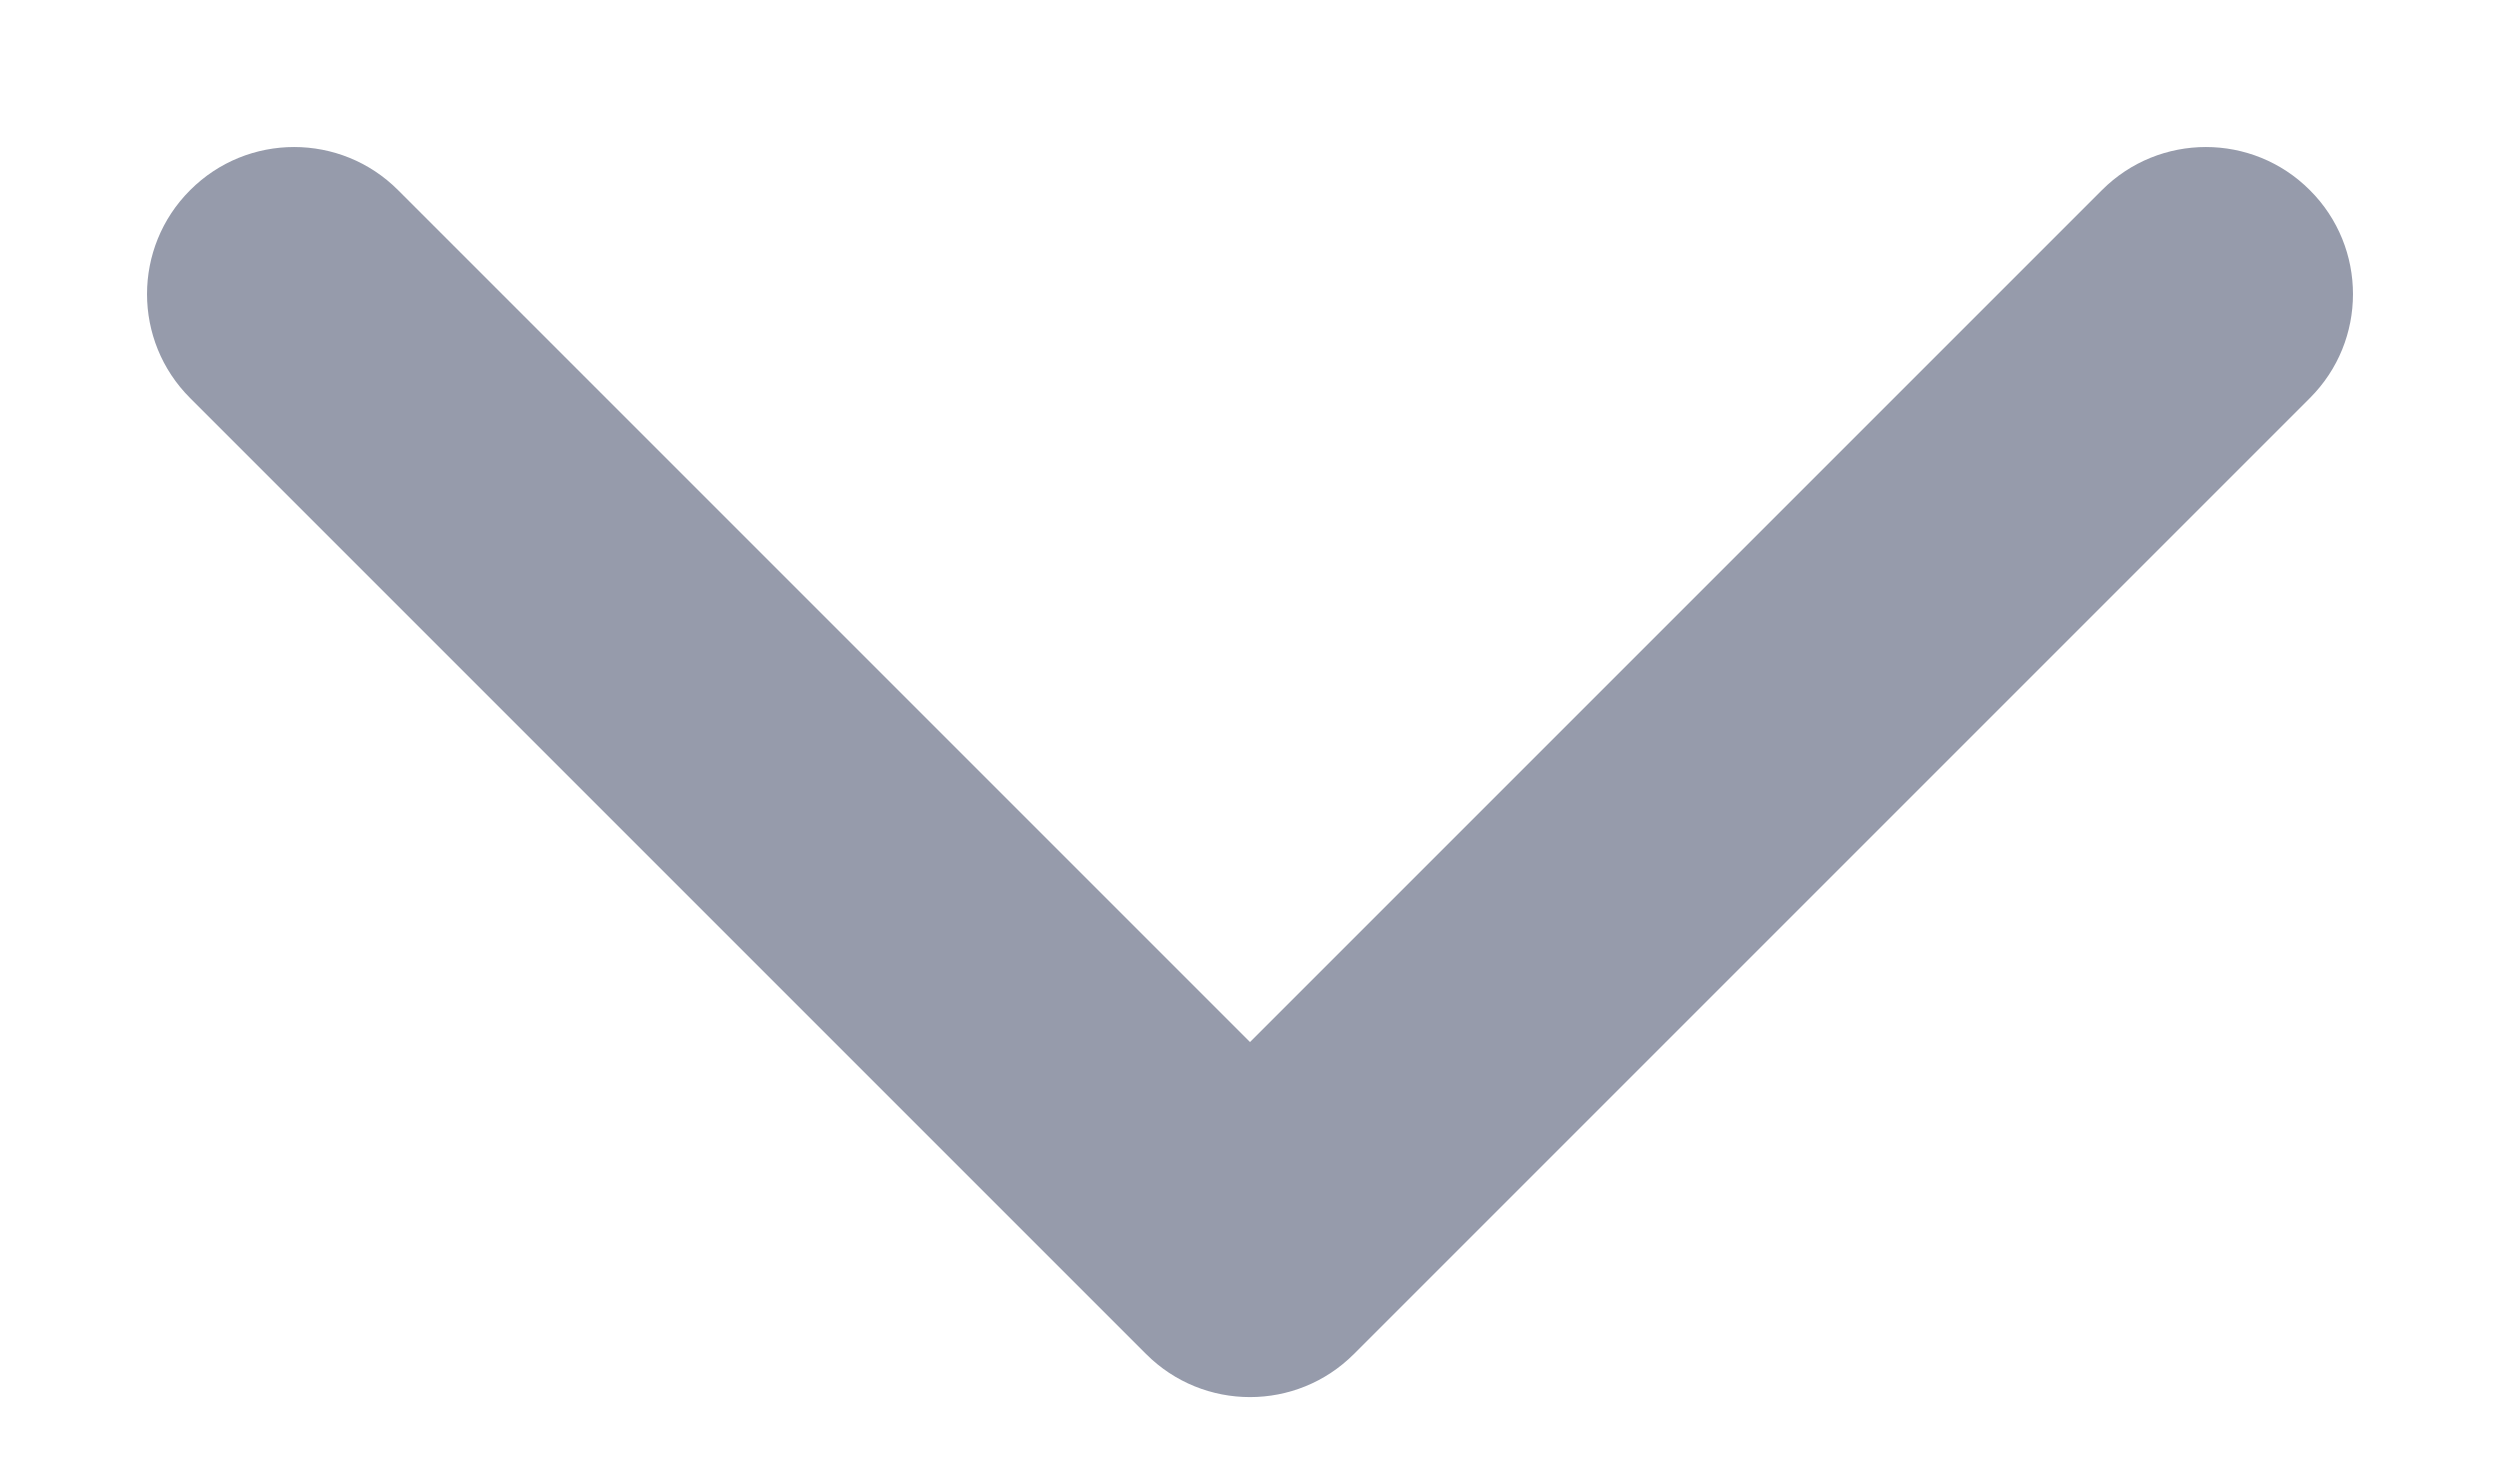<svg width="17" height="10" viewBox="0 0 17 10" fill="none" xmlns="http://www.w3.org/2000/svg">
<path fill-rule="evenodd" clip-rule="evenodd" d="M1.293 1.293C1.683 0.902 2.317 0.902 2.707 1.293L8.5 7.086L14.293 1.293C14.683 0.902 15.317 0.902 15.707 1.293C16.098 1.683 16.098 2.317 15.707 2.707L9.207 9.207C8.817 9.598 8.183 9.598 7.793 9.207L1.293 2.707C0.902 2.317 0.902 1.683 1.293 1.293Z" fill="#969BAB"/>
</svg>
